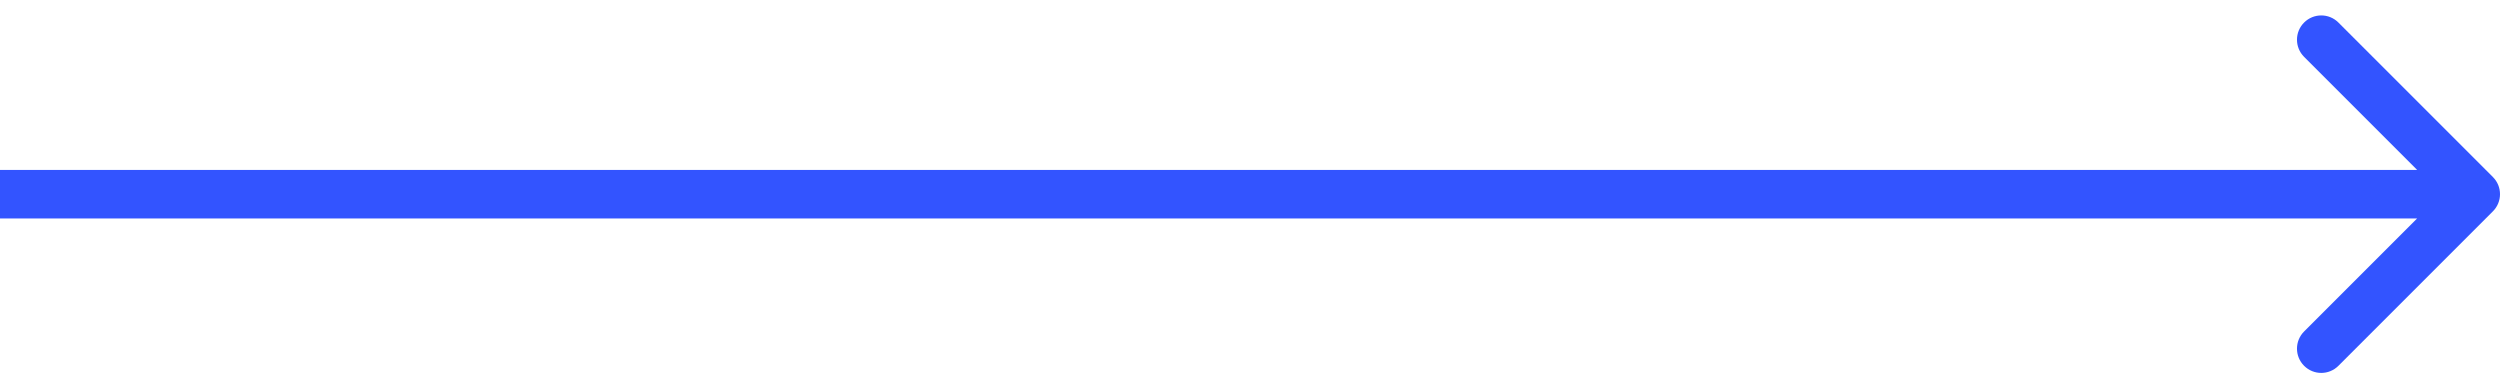 <svg width="103" height="16" viewBox="0 0 103 16" fill="none" xmlns="http://www.w3.org/2000/svg">
<path d="M102.707 8.707C103.098 8.317 103.098 7.683 102.707 7.293L96.343 0.929C95.953 0.538 95.32 0.538 94.929 0.929C94.538 1.319 94.538 1.953 94.929 2.343L100.586 8L94.929 13.657C94.538 14.047 94.538 14.681 94.929 15.071C95.32 15.462 95.953 15.462 96.343 15.071L102.707 8.707ZM0 9H102V7H0V9Z" fill="#3354FF"/>
</svg>
